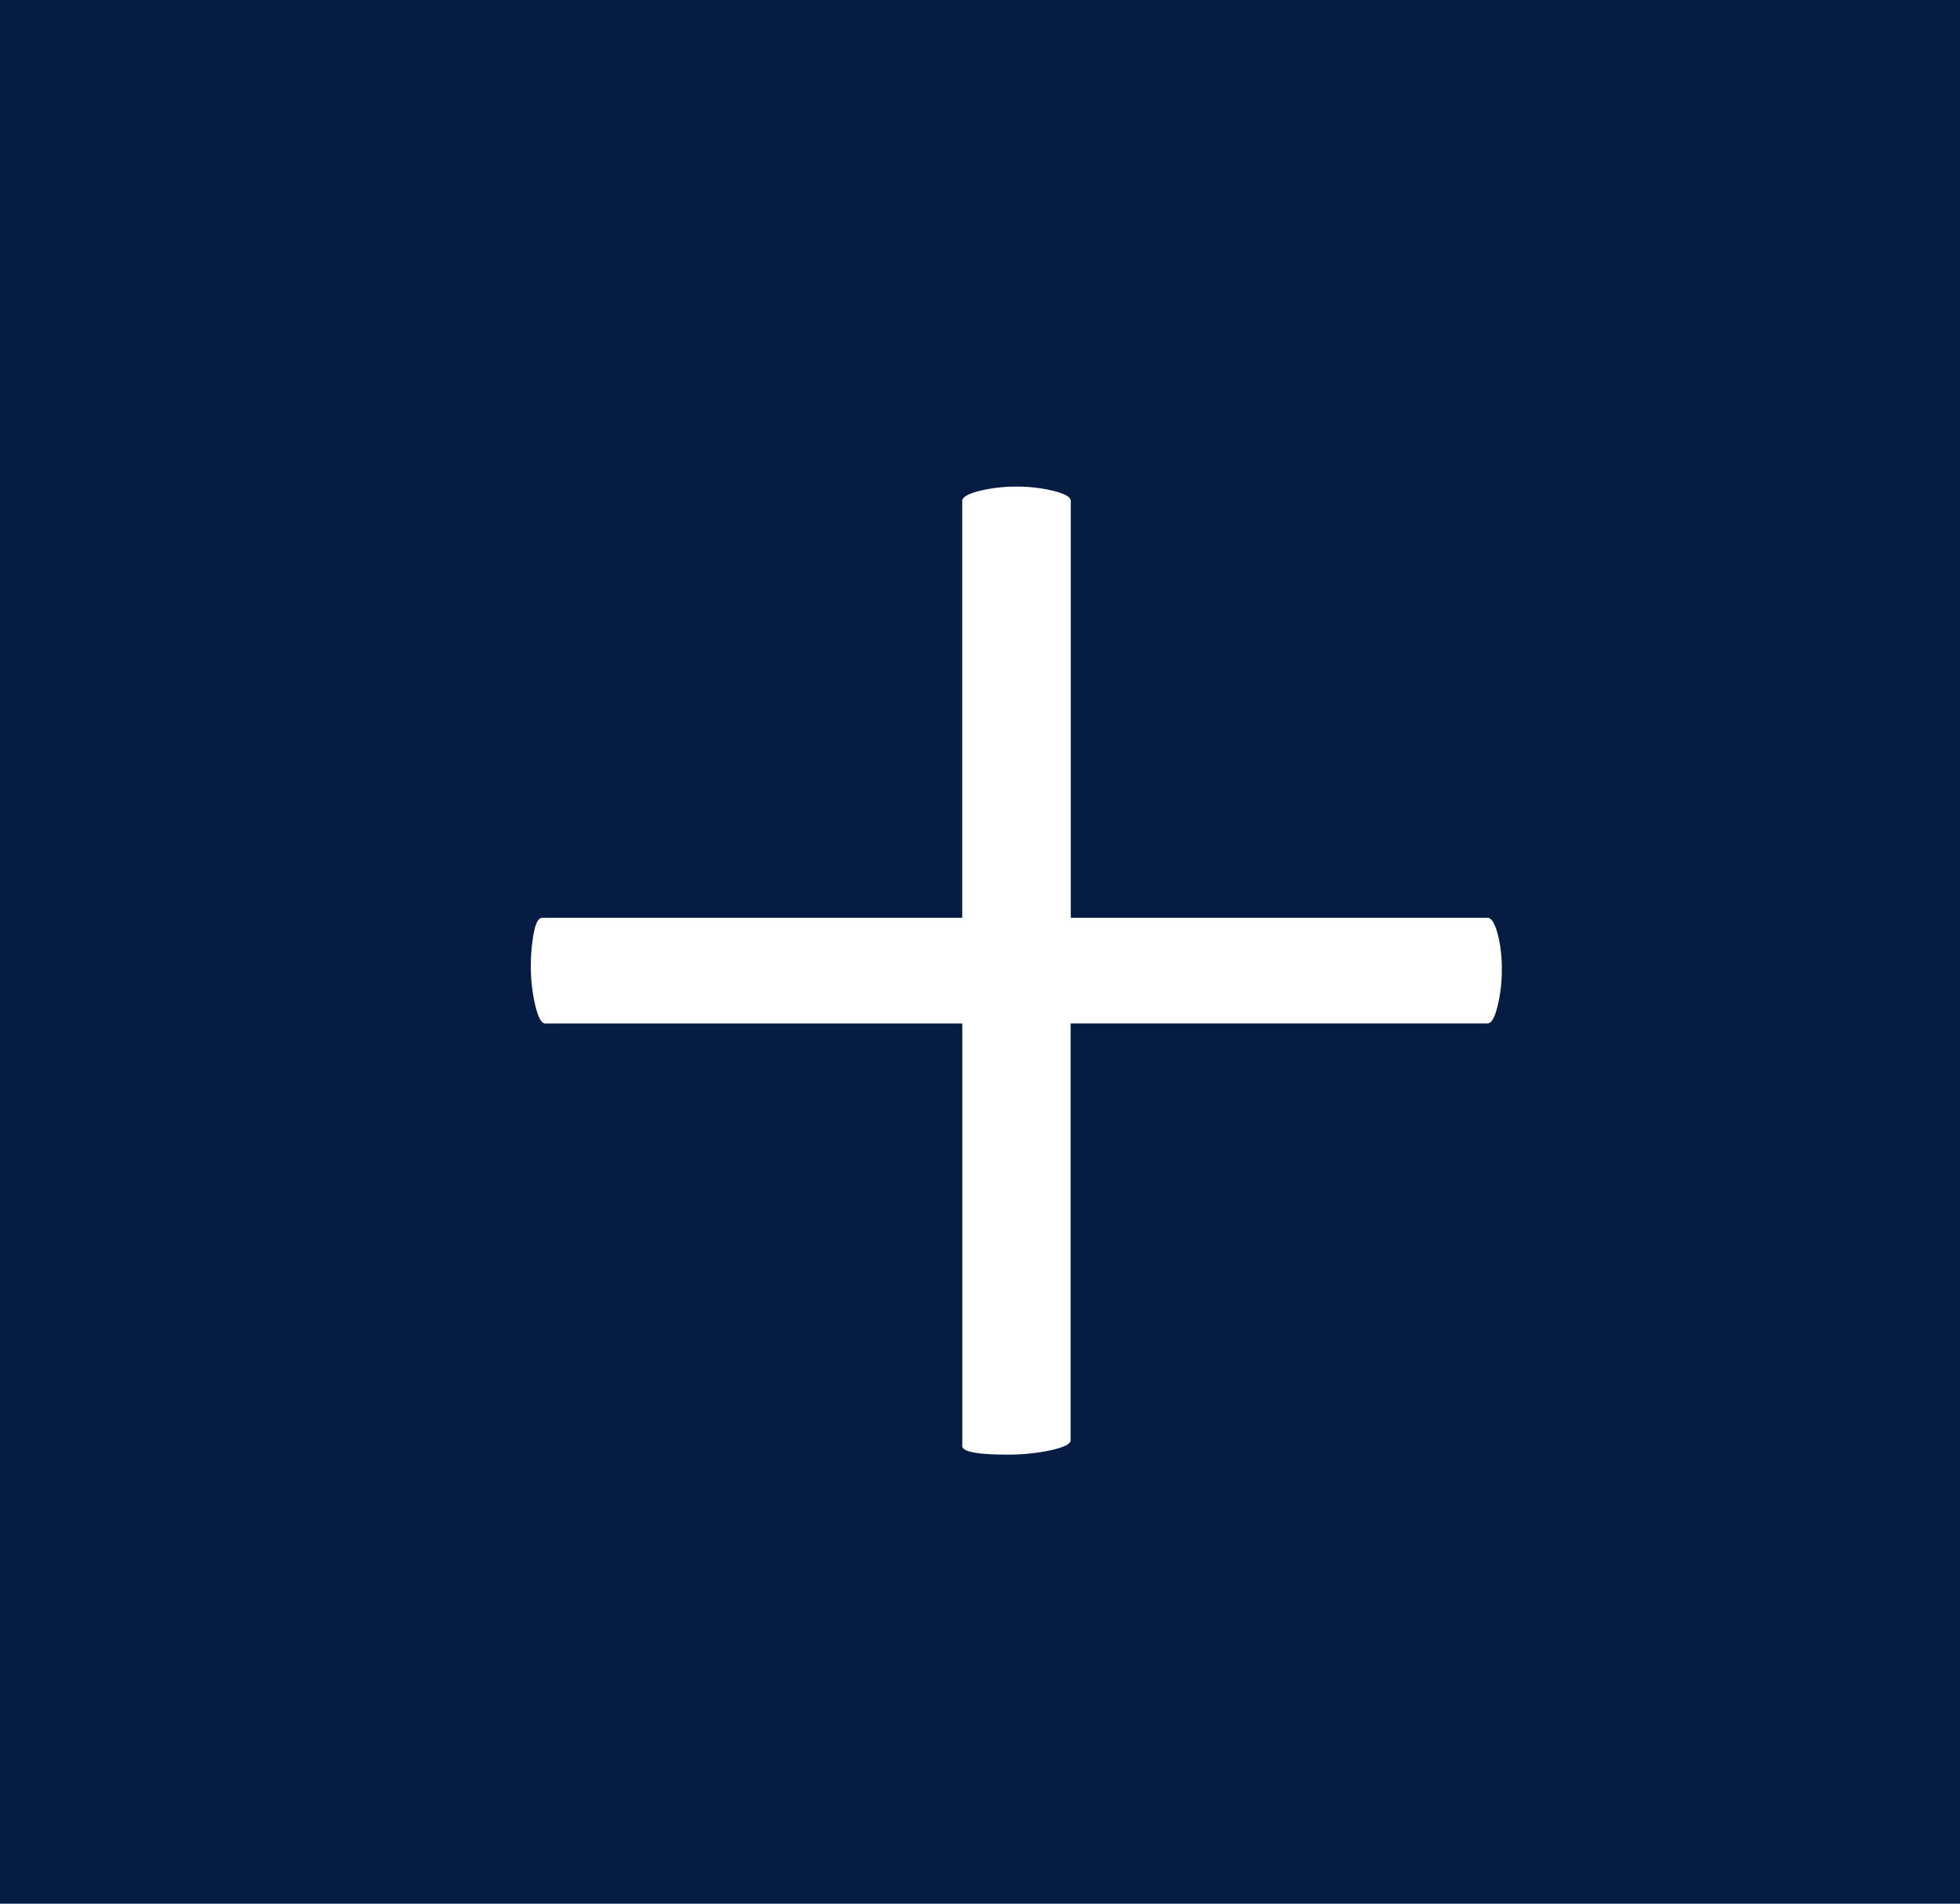 <svg xmlns="http://www.w3.org/2000/svg" width="35" height="34" viewBox="0 0 35 34">
  <g transform="translate(-265 -1359)">
    <rect width="35" height="34" transform="translate(265 1359)" fill="#061c42"/>
    <path d="M18.564-10.608q.1,0,.178.28a2.427,2.427,0,0,1,.076.637,2.729,2.729,0,0,1-.076.663q-.076.306-.178.306H11.118v7.446q0,.1-.357.178A3.647,3.647,0,0,1,10-1.02q-.816,0-.816-.153V-8.721H1.734q-.1,0-.178-.332a3.052,3.052,0,0,1-.077-.689,3.274,3.274,0,0,1,.051-.586q.051-.28.153-.28h7.5v-7.446q0-.1.306-.178a2.729,2.729,0,0,1,.663-.077,2.729,2.729,0,0,1,.663.077q.306.077.306.178v7.446Z" transform="translate(273 1386)" fill="#fff"/>
  </g>
</svg>

